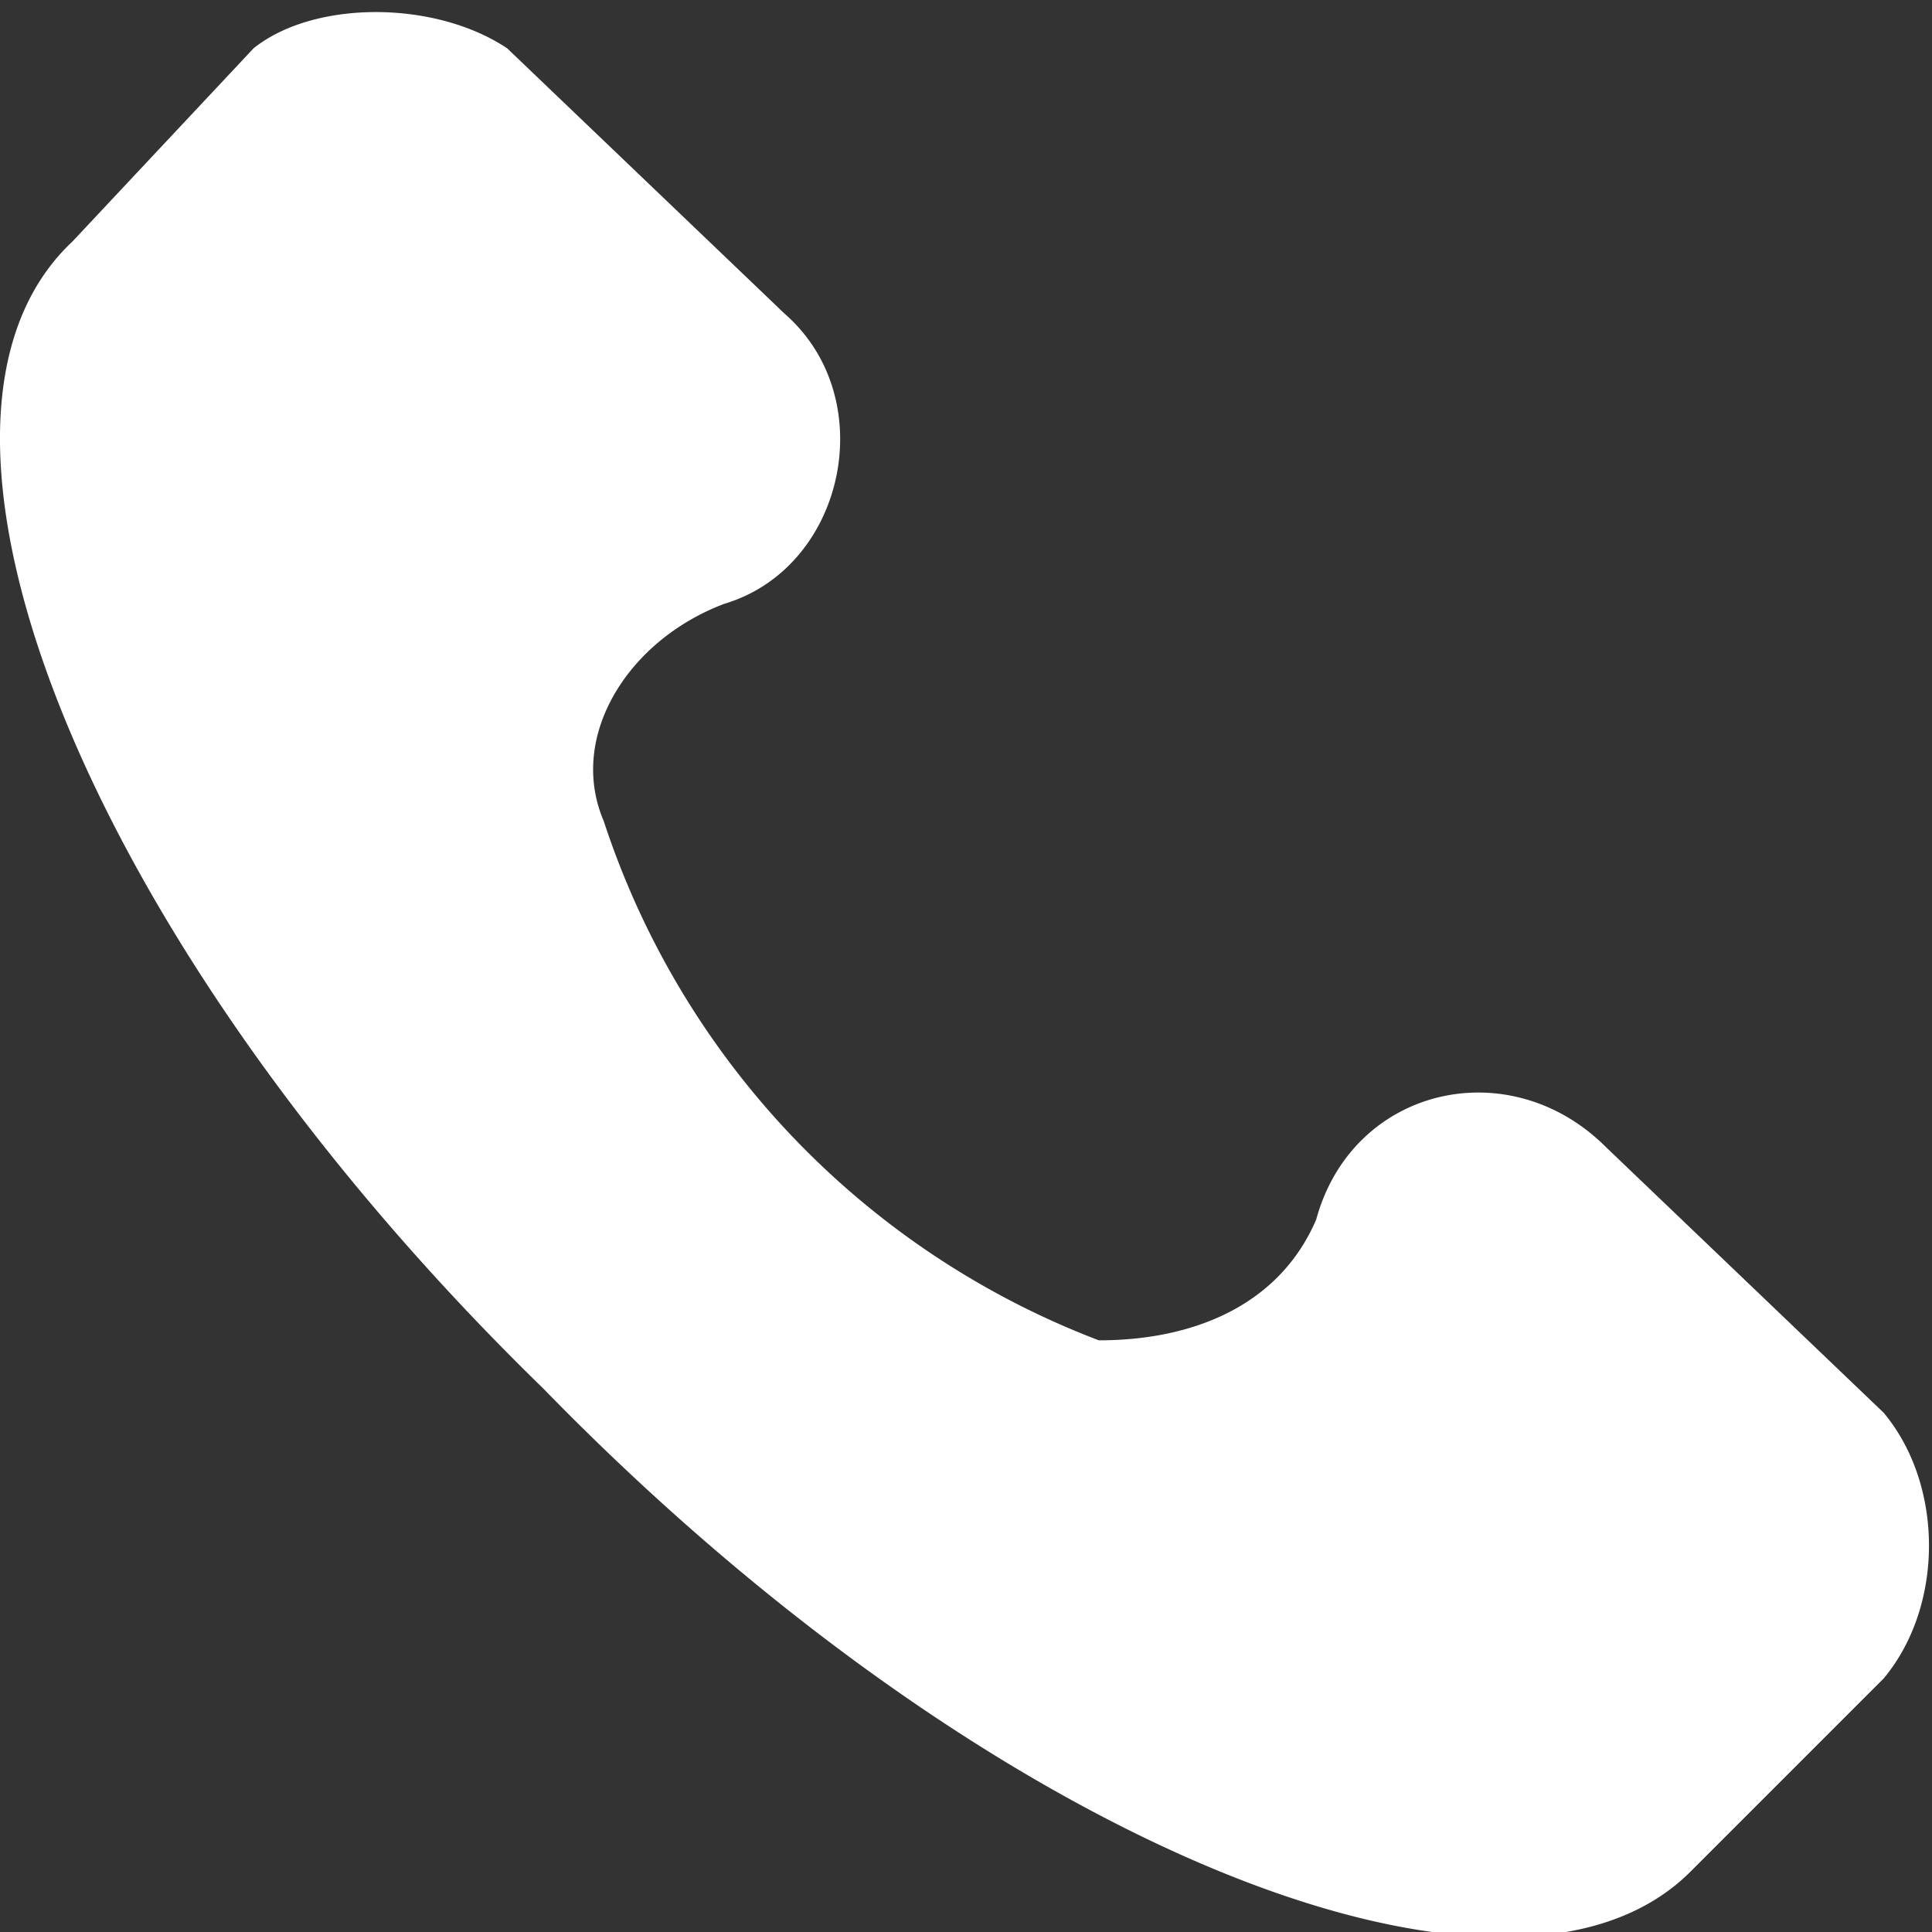 <svg width="16" height="16" fill="none" xmlns="http://www.w3.org/2000/svg"><rect width="100%" height="100%" fill="#333333" stroke="none"/><g clip-path="url(#clip0)"><path d="M15.6 11.7l-2.3-2.2c-.8-.8-2.1-.5-2.4.6-.3.7-1 1-1.8 1A6.9 6.9 0 015 6.8c-.3-.7.2-1.5 1-1.8 1-.3 1.3-1.7.5-2.4L4.2.4C3.6 0 2.6 0 2.1.4L.6 2C-1 3.5.7 7.8 4.5 11.5c3.7 3.8 8 5.5 9.5 4l1.6-1.6c.5-.6.5-1.6 0-2.2z" fill="white"/></g><defs><clipPath id="clip0"><rect width="16" height="16" fill="white"/></clipPath></defs></svg>